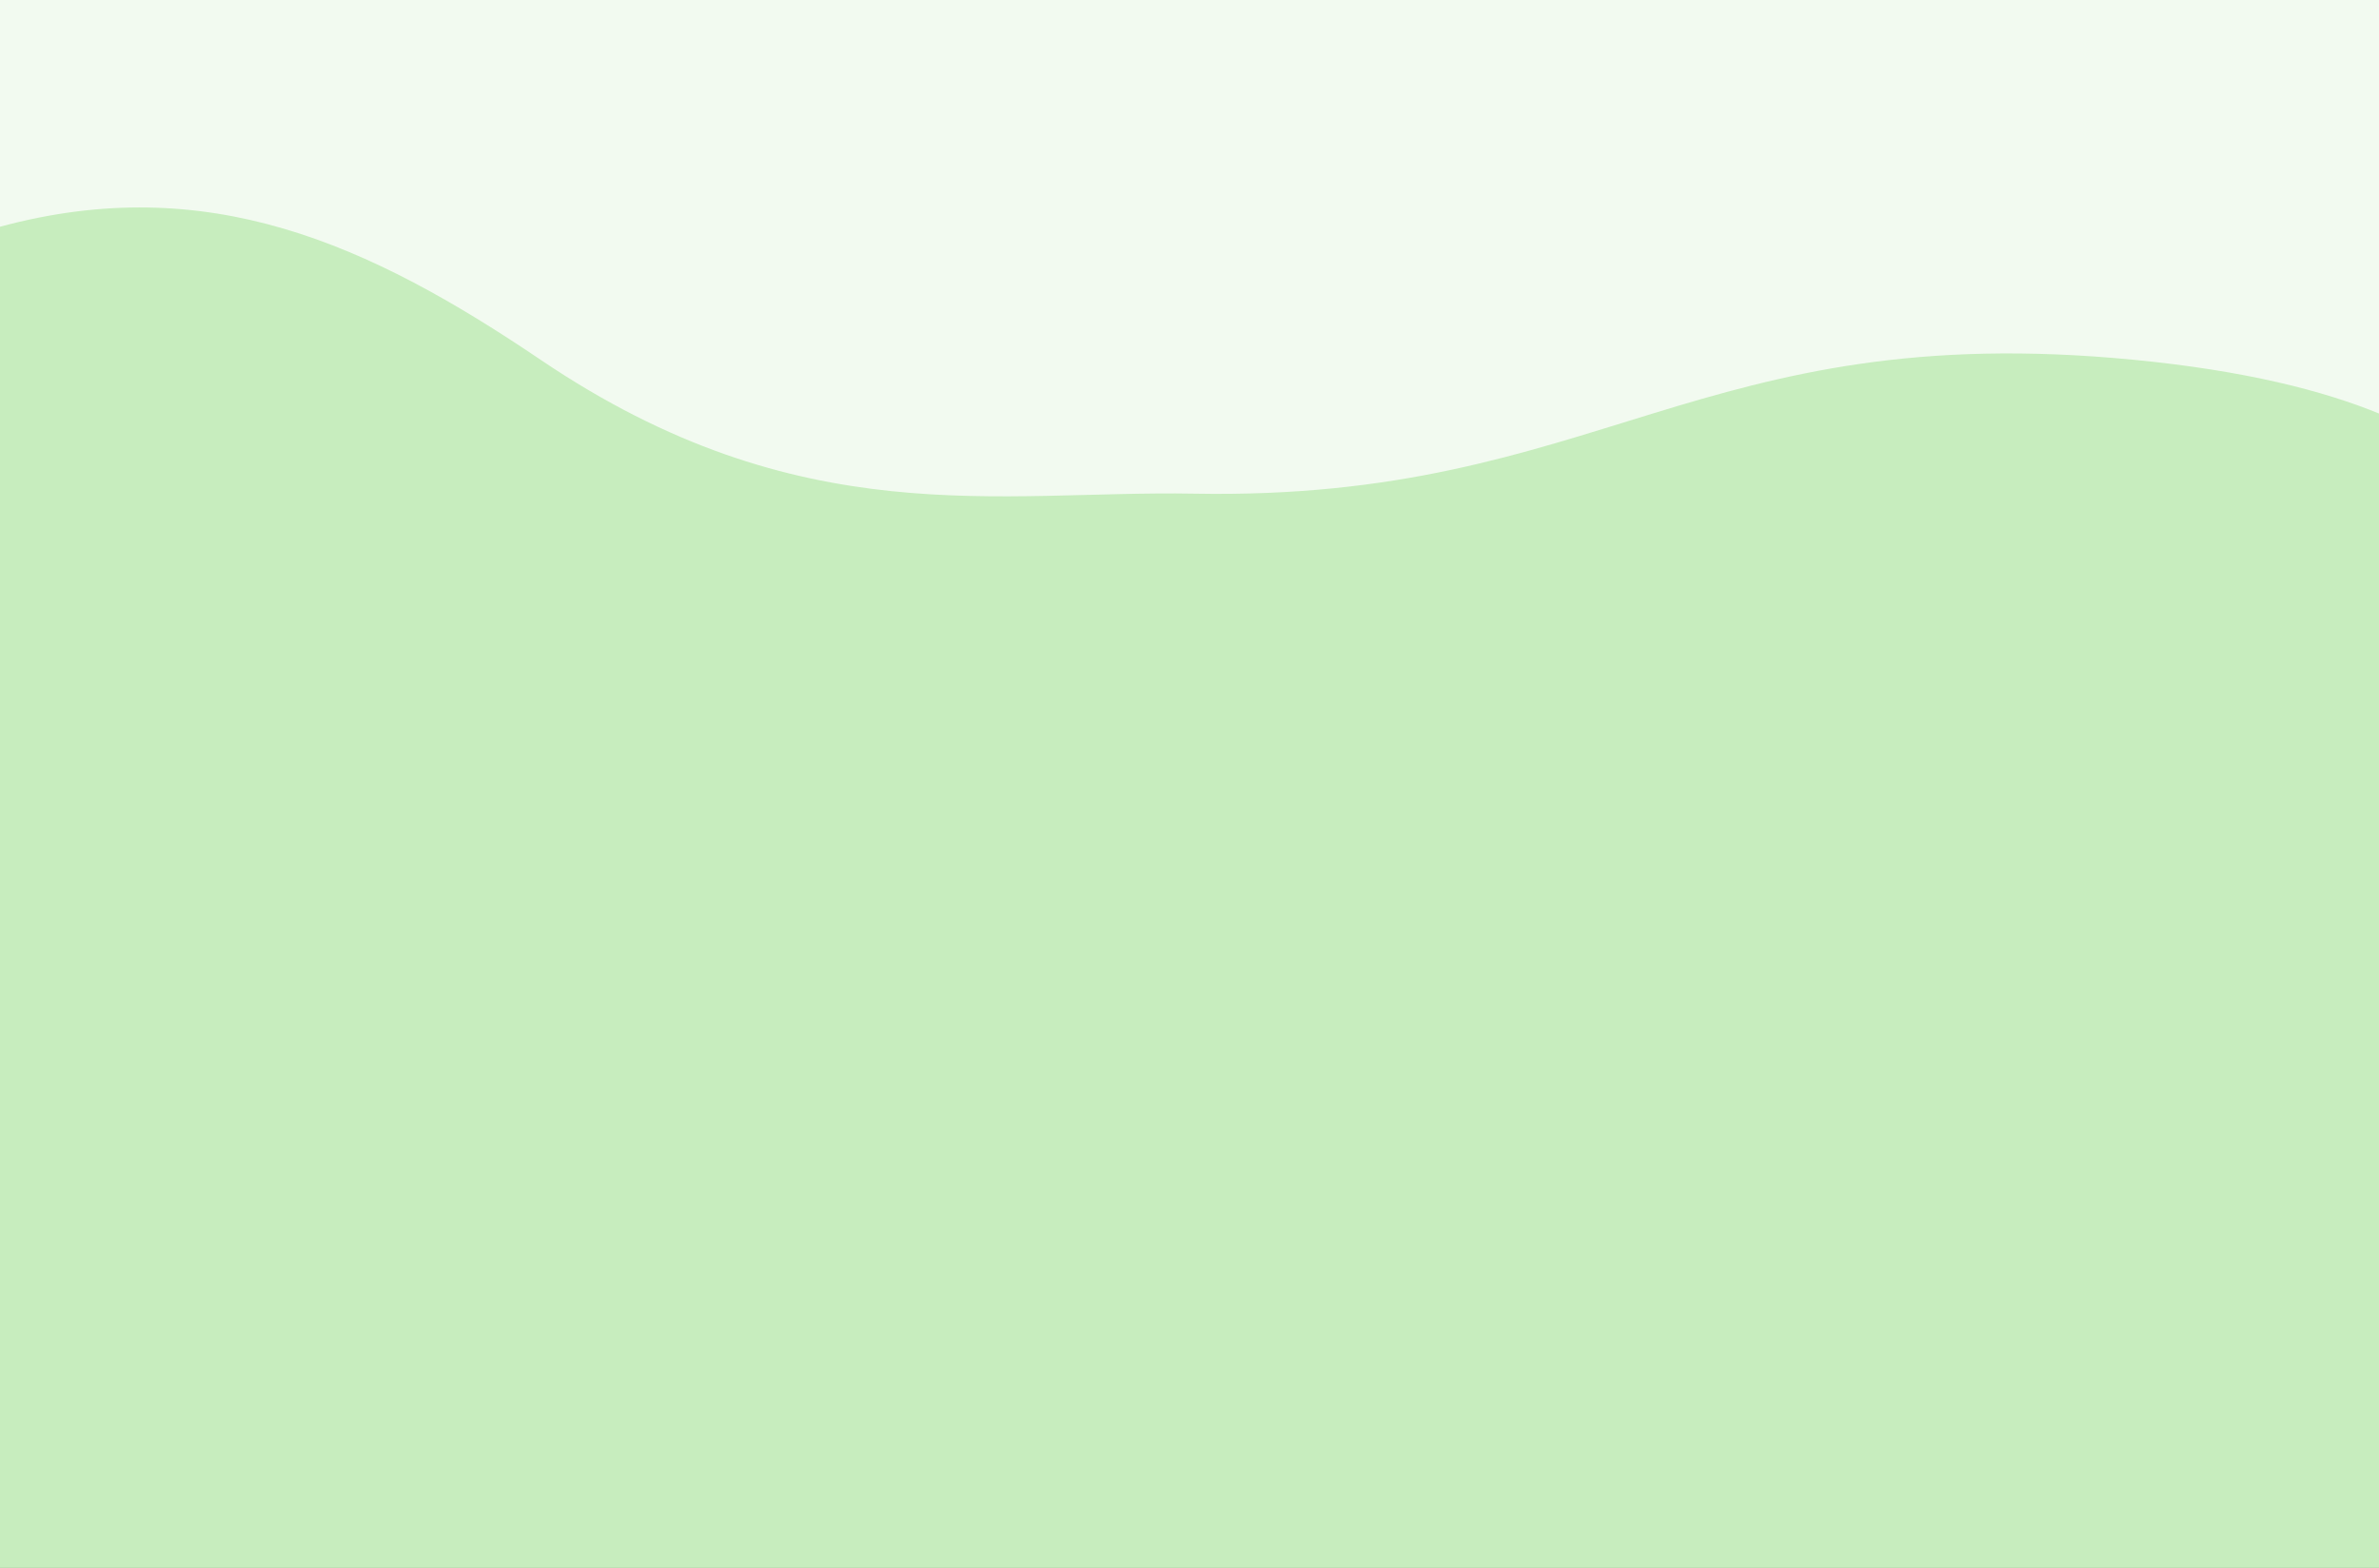 <?xml version="1.0" encoding="UTF-8"?>
<svg id="Layer_1" data-name="Layer 1" xmlns="http://www.w3.org/2000/svg" viewBox="0 0 1638.4 1080">
  <rect x="0" y="0" width="1638.4" height="1080" fill="#333333" stroke="none"/>
  <rect width="1638.4" height="1005.97" style="fill: #f2faf0;"/>
  <path d="m1638.4,284.84c-37.97-15.59-91.7-29.51-168.58-36.99-300.85-29.3-367.82,97.26-647.22,92.18-135.01-2.46-271.68,28.53-450.24-92.18C253.9,167.76,142.87,117.53,0,156.18v923.82h1638.4V284.84Z" style="fill: #c7edbe;"/>
</svg>